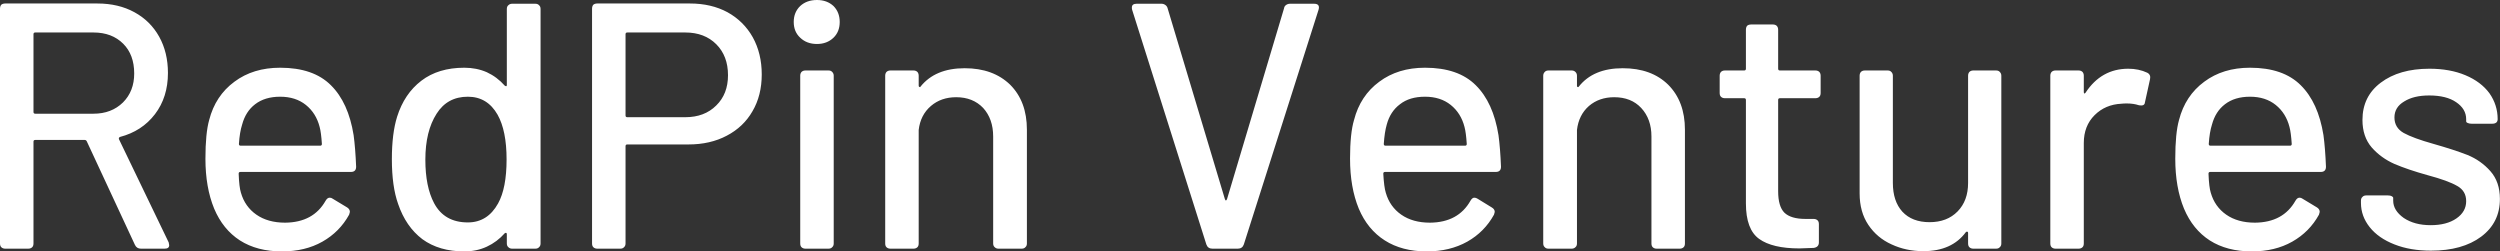 <svg data-v-423bf9ae="" xmlns="http://www.w3.org/2000/svg" viewBox="0 0 596.6 60" class="font"><rect x="0" y="0" width="596.6" height="60" fill="#333333" stroke="none"/><!----><!----><!----><g data-v-423bf9ae="" id="78372412-3130-4d9f-92da-140ced3c2cbd" fill="white" transform="matrix(5.964,0,0,5.964,-6.859,-24.155)"><path d="M6.79 14L6.79 14Q6.62 14 6.55 13.85L6.55 13.85L4.62 9.70L4.62 9.70Q4.59 9.65 4.54 9.65L4.54 9.65L2.56 9.65L2.56 9.65Q2.49 9.65 2.49 9.72L2.49 9.72L2.49 13.79L2.49 13.79Q2.49 13.89 2.44 13.94L2.44 13.94L2.44 13.94Q2.38 14 2.28 14L2.28 14L1.36 14L1.36 14Q1.26 14 1.20 13.94L1.20 13.94L1.20 13.94Q1.15 13.89 1.15 13.79L1.15 13.79L1.15 4.40L1.15 4.40Q1.15 4.30 1.20 4.24L1.20 4.24L1.20 4.24Q1.26 4.19 1.36 4.19L1.36 4.19L5.05 4.19L5.05 4.19Q5.89 4.19 6.53 4.54L6.53 4.54L6.53 4.54Q7.17 4.89 7.52 5.52L7.52 5.52L7.52 5.52Q7.87 6.15 7.87 6.97L7.87 6.97L7.87 6.97Q7.87 7.94 7.35 8.62L7.35 8.62L7.35 8.62Q6.83 9.30 5.95 9.53L5.95 9.53L5.95 9.53Q5.89 9.56 5.91 9.62L5.91 9.62L7.90 13.75L7.92 13.86L7.92 13.86Q7.92 14 7.74 14L7.74 14L6.79 14ZM2.56 5.35L2.56 5.35Q2.49 5.35 2.49 5.42L2.49 5.42L2.49 8.53L2.49 8.53Q2.49 8.60 2.56 8.60L2.56 8.60L4.89 8.60L4.89 8.60Q5.61 8.60 6.07 8.15L6.07 8.15L6.07 8.15Q6.52 7.70 6.52 6.99L6.52 6.99L6.52 6.99Q6.52 6.24 6.08 5.80L6.08 5.80L6.08 5.80Q5.63 5.35 4.89 5.35L4.89 5.35L2.56 5.35ZM12.56 12.96L12.56 12.96Q13.69 12.95 14.18 12.08L14.18 12.08L14.18 12.08Q14.25 11.96 14.34 11.96L14.34 11.96L14.34 11.96Q14.41 11.96 14.46 12.00L14.46 12.00L15.04 12.35L15.04 12.35Q15.15 12.42 15.15 12.53L15.15 12.53L15.12 12.64L15.12 12.64Q14.74 13.33 14.05 13.72L14.05 13.72L14.05 13.72Q13.36 14.11 12.43 14.11L12.43 14.11L12.43 14.11Q11.44 14.11 10.75 13.67L10.75 13.67L10.75 13.67Q10.07 13.23 9.72 12.40L9.72 12.40L9.72 12.40Q9.37 11.55 9.37 10.40L9.37 10.40L9.37 10.40Q9.37 9.38 9.52 8.85L9.52 8.85L9.52 8.85Q9.77 7.88 10.53 7.32L10.53 7.32L10.53 7.32Q11.28 6.76 12.36 6.76L12.36 6.76L12.36 6.76Q13.69 6.76 14.39 7.46L14.39 7.46L14.39 7.46Q15.09 8.15 15.30 9.46L15.30 9.46L15.30 9.46Q15.37 9.98 15.40 10.72L15.40 10.72L15.40 10.72Q15.40 10.93 15.19 10.93L15.19 10.93L10.77 10.93L10.77 10.93Q10.70 10.93 10.70 11.00L10.70 11.00L10.70 11.00Q10.72 11.54 10.79 11.76L10.79 11.76L10.79 11.76Q10.95 12.32 11.41 12.64L11.41 12.64L11.41 12.64Q11.87 12.96 12.56 12.96L12.56 12.96ZM12.36 7.92L12.36 7.92Q11.75 7.92 11.36 8.22L11.36 8.22L11.36 8.22Q10.98 8.51 10.84 9.03L10.84 9.03L10.84 9.03Q10.74 9.34 10.71 9.81L10.71 9.81L10.71 9.81Q10.71 9.88 10.78 9.88L10.78 9.88L13.96 9.88L13.96 9.88Q14.03 9.88 14.03 9.81L14.03 9.81L14.03 9.81Q14 9.35 13.94 9.13L13.94 9.13L13.94 9.13Q13.80 8.58 13.39 8.25L13.39 8.25L13.39 8.25Q12.98 7.92 12.36 7.92L12.36 7.92ZM21.43 4.41L21.43 4.41Q21.43 4.31 21.49 4.26L21.49 4.26L21.49 4.26Q21.55 4.20 21.64 4.20L21.64 4.20L22.57 4.20L22.57 4.20Q22.67 4.20 22.72 4.26L22.72 4.26L22.72 4.26Q22.78 4.31 22.78 4.41L22.78 4.41L22.78 13.79L22.78 13.79Q22.78 13.89 22.72 13.94L22.72 13.94L22.72 13.94Q22.67 14 22.57 14L22.57 14L21.64 14L21.64 14Q21.55 14 21.49 13.94L21.49 13.94L21.49 13.94Q21.43 13.89 21.43 13.79L21.43 13.79L21.43 13.43L21.43 13.43Q21.43 13.38 21.41 13.37L21.41 13.37L21.41 13.37Q21.38 13.36 21.35 13.38L21.35 13.38L21.35 13.38Q21.04 13.73 20.63 13.92L20.63 13.92L20.63 13.92Q20.22 14.11 19.73 14.11L19.73 14.11L19.73 14.11Q18.72 14.11 18.05 13.62L18.05 13.62L18.05 13.62Q17.39 13.12 17.08 12.21L17.08 12.21L17.08 12.21Q16.83 11.51 16.83 10.42L16.83 10.42L16.83 10.42Q16.83 9.39 17.04 8.72L17.04 8.72L17.04 8.72Q17.33 7.80 18.01 7.28L18.01 7.28L18.01 7.28Q18.69 6.76 19.73 6.76L19.73 6.76L19.73 6.76Q20.22 6.76 20.63 6.94L20.63 6.94L20.63 6.94Q21.04 7.13 21.35 7.48L21.35 7.48L21.35 7.48Q21.38 7.50 21.41 7.50L21.41 7.50L21.41 7.50Q21.43 7.49 21.43 7.45L21.43 7.45L21.43 4.41ZM21.08 12.19L21.08 12.19Q21.42 11.58 21.42 10.43L21.42 10.43L21.42 10.43Q21.42 9.28 21.06 8.64L21.06 8.64L21.06 8.64Q20.65 7.92 19.87 7.92L19.87 7.92L19.87 7.92Q19.05 7.92 18.62 8.60L18.62 8.60L18.62 8.60Q18.17 9.30 18.17 10.44L18.17 10.44L18.17 10.44Q18.17 11.52 18.52 12.18L18.52 12.18L18.52 12.18Q18.93 12.95 19.87 12.95L19.87 12.95L19.87 12.95Q20.66 12.95 21.08 12.19L21.08 12.19ZM28.76 4.19L28.76 4.19Q29.61 4.19 30.26 4.54L30.26 4.54L30.26 4.54Q30.91 4.90 31.27 5.54L31.27 5.54L31.27 5.54Q31.63 6.19 31.63 7.03L31.63 7.03L31.63 7.03Q31.63 7.87 31.26 8.50L31.26 8.50L31.26 8.50Q30.90 9.13 30.23 9.48L30.23 9.48L30.23 9.48Q29.57 9.83 28.70 9.83L28.70 9.83L26.25 9.83L26.25 9.83Q26.18 9.83 26.18 9.90L26.18 9.90L26.18 13.79L26.18 13.79Q26.18 13.89 26.12 13.94L26.12 13.94L26.12 13.94Q26.07 14 25.97 14L25.97 14L25.05 14L25.05 14Q24.95 14 24.89 13.94L24.89 13.94L24.89 13.94Q24.84 13.89 24.84 13.79L24.84 13.79L24.84 4.40L24.84 4.40Q24.84 4.30 24.89 4.24L24.89 4.24L24.89 4.24Q24.95 4.19 25.05 4.19L25.05 4.19L28.76 4.19ZM28.57 8.74L28.57 8.74Q29.34 8.74 29.81 8.27L29.81 8.27L29.81 8.27Q30.28 7.81 30.28 7.06L30.28 7.06L30.28 7.06Q30.28 6.29 29.81 5.82L29.81 5.82L29.81 5.82Q29.34 5.35 28.57 5.35L28.57 5.35L26.25 5.35L26.25 5.35Q26.18 5.35 26.18 5.42L26.18 5.42L26.18 8.67L26.18 8.67Q26.18 8.74 26.25 8.74L26.25 8.74L28.57 8.74ZM33.84 5.81L33.84 5.81Q33.43 5.81 33.17 5.56L33.17 5.56L33.17 5.56Q32.91 5.32 32.91 4.93L32.91 4.93L32.91 4.93Q32.91 4.54 33.17 4.29L33.17 4.29L33.17 4.29Q33.43 4.05 33.84 4.05L33.84 4.05L33.84 4.05Q34.24 4.05 34.50 4.29L34.50 4.29L34.50 4.29Q34.75 4.54 34.75 4.93L34.75 4.93L34.75 4.93Q34.75 5.32 34.50 5.56L34.50 5.56L34.50 5.56Q34.24 5.81 33.84 5.81L33.84 5.81ZM33.38 14L33.38 14Q33.28 14 33.22 13.94L33.22 13.94L33.22 13.94Q33.17 13.89 33.17 13.79L33.17 13.79L33.17 7.08L33.17 7.08Q33.17 6.99 33.22 6.93L33.22 6.93L33.22 6.93Q33.28 6.87 33.38 6.87L33.38 6.87L34.30 6.87L34.30 6.87Q34.40 6.87 34.45 6.93L34.45 6.93L34.45 6.93Q34.51 6.99 34.51 7.08L34.51 7.08L34.51 13.79L34.51 13.79Q34.51 13.89 34.45 13.94L34.45 13.94L34.45 13.94Q34.40 14 34.30 14L34.30 14L33.38 14ZM39.75 6.78L39.75 6.78Q40.89 6.78 41.57 7.44L41.57 7.44L41.57 7.44Q42.24 8.11 42.24 9.24L42.24 9.24L42.24 13.79L42.24 13.79Q42.24 13.89 42.18 13.94L42.18 13.94L42.18 13.94Q42.13 14 42.03 14L42.03 14L41.10 14L41.10 14Q41.01 14 40.95 13.94L40.95 13.94L40.95 13.94Q40.89 13.89 40.89 13.79L40.89 13.79L40.89 9.51L40.89 9.51Q40.89 8.81 40.49 8.37L40.49 8.37L40.49 8.37Q40.08 7.94 39.41 7.94L39.41 7.94L39.41 7.94Q38.81 7.94 38.40 8.29L38.40 8.29L38.40 8.29Q37.98 8.65 37.91 9.25L37.91 9.25L37.91 13.79L37.91 13.79Q37.91 13.89 37.86 13.94L37.86 13.94L37.86 13.94Q37.80 14 37.70 14L37.70 14L36.78 14L36.78 14Q36.68 14 36.62 13.94L36.62 13.94L36.62 13.94Q36.57 13.89 36.57 13.79L36.57 13.79L36.57 7.08L36.57 7.08Q36.57 6.99 36.62 6.93L36.62 6.93L36.62 6.93Q36.68 6.87 36.78 6.87L36.78 6.87L37.70 6.87L37.70 6.87Q37.80 6.87 37.86 6.93L37.86 6.93L37.86 6.93Q37.91 6.99 37.91 7.08L37.91 7.08L37.91 7.48L37.91 7.48Q37.91 7.52 37.94 7.53L37.94 7.53L37.94 7.53Q37.97 7.55 37.98 7.52L37.98 7.52L37.98 7.52Q38.57 6.78 39.75 6.78L39.75 6.78ZM49.66 14L49.66 14Q49.48 14 49.42 13.83L49.42 13.83L46.45 4.44L46.45 4.44Q46.44 4.41 46.44 4.35L46.44 4.35L46.44 4.35Q46.44 4.20 46.63 4.20L46.63 4.20L47.63 4.20L47.63 4.20Q47.71 4.20 47.78 4.25L47.78 4.25L47.78 4.25Q47.85 4.30 47.87 4.38L47.87 4.38L50.16 12.01L50.16 12.01Q50.18 12.07 50.20 12.07L50.20 12.07L50.20 12.07Q50.23 12.07 50.25 12.01L50.25 12.01L52.53 4.38L52.53 4.38Q52.54 4.30 52.61 4.25L52.61 4.25L52.61 4.25Q52.68 4.20 52.77 4.20L52.77 4.20L53.73 4.20L53.73 4.20Q53.98 4.20 53.91 4.44L53.91 4.44L50.92 13.83L50.92 13.83Q50.86 14 50.68 14L50.68 14L49.66 14ZM58.37 12.96L58.37 12.96Q59.50 12.95 59.99 12.08L59.99 12.08L59.99 12.08Q60.06 11.96 60.14 11.96L60.14 11.96L60.14 11.96Q60.21 11.96 60.27 12.00L60.27 12.00L60.84 12.35L60.84 12.35Q60.96 12.42 60.96 12.53L60.96 12.53L60.93 12.64L60.93 12.64Q60.55 13.33 59.86 13.72L59.86 13.72L59.86 13.72Q59.16 14.11 58.24 14.11L58.24 14.11L58.24 14.11Q57.25 14.11 56.56 13.67L56.56 13.67L56.56 13.67Q55.87 13.23 55.52 12.40L55.52 12.40L55.52 12.40Q55.17 11.55 55.17 10.40L55.17 10.40L55.17 10.40Q55.17 9.38 55.33 8.85L55.33 8.85L55.33 8.85Q55.58 7.88 56.34 7.32L56.34 7.32L56.34 7.32Q57.09 6.76 58.17 6.76L58.17 6.76L58.17 6.76Q59.50 6.76 60.20 7.46L60.20 7.46L60.20 7.46Q60.90 8.15 61.11 9.46L61.11 9.46L61.11 9.46Q61.18 9.98 61.21 10.72L61.21 10.72L61.21 10.72Q61.21 10.93 61.00 10.93L61.00 10.93L56.57 10.93L56.57 10.93Q56.50 10.93 56.50 11.00L56.50 11.00L56.50 11.00Q56.53 11.54 56.60 11.76L56.60 11.76L56.60 11.76Q56.76 12.32 57.22 12.64L57.22 12.64L57.22 12.64Q57.68 12.96 58.37 12.96L58.37 12.96ZM58.17 7.92L58.17 7.92Q57.55 7.92 57.17 8.22L57.17 8.22L57.17 8.22Q56.78 8.51 56.64 9.03L56.64 9.03L56.64 9.03Q56.55 9.34 56.52 9.81L56.52 9.81L56.52 9.81Q56.52 9.88 56.59 9.88L56.59 9.88L59.77 9.88L59.77 9.88Q59.84 9.88 59.84 9.81L59.84 9.81L59.84 9.81Q59.81 9.35 59.75 9.13L59.75 9.13L59.75 9.13Q59.61 8.58 59.20 8.25L59.20 8.25L59.20 8.25Q58.79 7.92 58.17 7.92L58.17 7.92ZM66.08 6.78L66.08 6.78Q67.23 6.78 67.90 7.44L67.90 7.44L67.90 7.44Q68.57 8.11 68.57 9.24L68.57 9.24L68.57 13.79L68.57 13.79Q68.57 13.89 68.52 13.94L68.52 13.94L68.52 13.94Q68.46 14 68.36 14L68.36 14L67.44 14L67.44 14Q67.34 14 67.28 13.94L67.28 13.94L67.28 13.94Q67.23 13.89 67.23 13.79L67.23 13.79L67.23 9.51L67.23 9.51Q67.23 8.81 66.82 8.37L66.82 8.37L66.82 8.37Q66.42 7.94 65.74 7.94L65.74 7.94L65.74 7.94Q65.14 7.94 64.73 8.29L64.73 8.29L64.73 8.29Q64.32 8.65 64.25 9.25L64.25 9.25L64.25 13.79L64.25 13.79Q64.25 13.89 64.19 13.94L64.19 13.94L64.19 13.94Q64.13 14 64.04 14L64.04 14L63.11 14L63.11 14Q63.01 14 62.96 13.94L62.96 13.94L62.96 13.94Q62.90 13.89 62.90 13.79L62.90 13.79L62.90 7.08L62.90 7.08Q62.90 6.99 62.96 6.93L62.96 6.93L62.96 6.93Q63.01 6.87 63.11 6.87L63.11 6.87L64.04 6.87L64.04 6.87Q64.13 6.87 64.19 6.93L64.19 6.93L64.19 6.93Q64.25 6.99 64.25 7.08L64.25 7.08L64.25 7.48L64.25 7.48Q64.25 7.52 64.27 7.53L64.27 7.53L64.27 7.53Q64.30 7.55 64.32 7.52L64.32 7.52L64.32 7.52Q64.90 6.78 66.08 6.78L66.08 6.78ZM74.00 7.77L74.00 7.77Q74.00 7.87 73.95 7.92L73.95 7.92L73.95 7.92Q73.89 7.98 73.79 7.98L73.79 7.98L72.37 7.98L72.37 7.98Q72.30 7.98 72.30 8.05L72.30 8.05L72.30 11.70L72.30 11.70Q72.30 12.31 72.55 12.56L72.55 12.56L72.55 12.56Q72.81 12.81 73.39 12.81L73.39 12.81L73.72 12.81L73.72 12.81Q73.82 12.81 73.88 12.87L73.88 12.87L73.88 12.87Q73.93 12.92 73.93 13.02L73.93 13.02L73.93 13.75L73.93 13.75Q73.93 13.94 73.72 13.97L73.72 13.97L73.15 13.99L73.15 13.99Q72.07 13.99 71.54 13.61L71.54 13.61L71.54 13.61Q71.01 13.23 71.01 12.19L71.01 12.19L71.01 8.05L71.01 8.05Q71.01 7.98 70.94 7.98L70.94 7.98L70.17 7.98L70.17 7.98Q70.07 7.98 70.01 7.92L70.01 7.92L70.01 7.92Q69.96 7.87 69.96 7.77L69.96 7.77L69.96 7.08L69.96 7.08Q69.96 6.99 70.01 6.93L70.01 6.93L70.01 6.93Q70.07 6.87 70.17 6.87L70.17 6.87L70.94 6.87L70.94 6.87Q71.01 6.87 71.01 6.80L71.01 6.80L71.01 5.24L71.01 5.24Q71.01 5.14 71.06 5.08L71.06 5.08L71.06 5.08Q71.12 5.03 71.22 5.03L71.22 5.03L72.09 5.03L72.09 5.03Q72.18 5.03 72.24 5.08L72.24 5.08L72.24 5.08Q72.30 5.14 72.30 5.24L72.30 5.24L72.30 6.80L72.30 6.80Q72.30 6.87 72.37 6.87L72.37 6.87L73.79 6.87L73.79 6.87Q73.89 6.87 73.95 6.93L73.95 6.93L73.95 6.93Q74.00 6.99 74.00 7.08L74.00 7.08L74.00 7.77ZM79.90 7.08L79.90 7.08Q79.90 6.99 79.95 6.93L79.95 6.93L79.95 6.93Q80.01 6.87 80.11 6.87L80.11 6.87L81.02 6.87L81.02 6.87Q81.12 6.87 81.17 6.93L81.17 6.93L81.17 6.93Q81.23 6.99 81.23 7.08L81.23 7.08L81.23 13.79L81.23 13.79Q81.23 13.89 81.17 13.94L81.17 13.94L81.17 13.94Q81.12 14 81.02 14L81.02 14L80.11 14L80.11 14Q80.01 14 79.95 13.94L79.95 13.94L79.95 13.94Q79.90 13.89 79.90 13.79L79.90 13.79L79.90 13.37L79.90 13.37Q79.90 13.33 79.87 13.32L79.87 13.32L79.87 13.32Q79.84 13.31 79.81 13.34L79.81 13.34L79.81 13.34Q79.25 14.10 78.11 14.10L78.11 14.10L78.11 14.10Q77.42 14.10 76.84 13.83L76.84 13.83L76.84 13.83Q76.26 13.57 75.91 13.05L75.91 13.05L75.91 13.05Q75.56 12.53 75.56 11.79L75.56 11.79L75.56 7.08L75.56 7.08Q75.56 6.99 75.61 6.93L75.61 6.93L75.61 6.93Q75.67 6.87 75.77 6.87L75.77 6.87L76.68 6.87L76.68 6.87Q76.78 6.87 76.83 6.93L76.83 6.93L76.83 6.93Q76.89 6.99 76.89 7.08L76.89 7.08L76.89 11.37L76.89 11.37Q76.89 12.10 77.27 12.52L77.27 12.52L77.27 12.52Q77.66 12.94 78.36 12.94L78.36 12.94L78.36 12.94Q79.06 12.94 79.48 12.51L79.48 12.51L79.48 12.51Q79.90 12.08 79.90 11.37L79.90 11.37L79.90 7.08ZM86.31 6.80L86.31 6.80Q86.73 6.80 87.07 6.96L87.07 6.96L87.07 6.96Q87.22 7.04 87.18 7.22L87.18 7.22L86.98 8.13L86.98 8.13Q86.97 8.27 86.84 8.27L86.84 8.27L86.84 8.27Q86.77 8.27 86.73 8.26L86.73 8.26L86.73 8.26Q86.52 8.19 86.25 8.19L86.25 8.19L86.25 8.19Q86.11 8.19 86.04 8.20L86.04 8.20L86.04 8.20Q85.39 8.23 84.96 8.66L84.96 8.66L84.96 8.66Q84.53 9.09 84.53 9.77L84.53 9.77L84.53 13.79L84.53 13.79Q84.53 13.89 84.48 13.94L84.48 13.94L84.48 13.94Q84.42 14 84.32 14L84.32 14L83.40 14L83.40 14Q83.30 14 83.24 13.94L83.24 13.94L83.24 13.94Q83.19 13.89 83.19 13.79L83.19 13.79L83.19 7.08L83.19 7.08Q83.19 6.99 83.24 6.93L83.24 6.93L83.24 6.93Q83.30 6.87 83.40 6.87L83.40 6.87L84.32 6.87L84.32 6.87Q84.42 6.87 84.48 6.93L84.48 6.93L84.48 6.93Q84.53 6.99 84.53 7.08L84.53 7.08L84.53 7.73L84.53 7.73Q84.53 7.78 84.55 7.79L84.55 7.79L84.55 7.79Q84.57 7.80 84.60 7.76L84.60 7.76L84.60 7.76Q85.23 6.80 86.31 6.80L86.31 6.80ZM91.38 12.96L91.38 12.96Q92.51 12.95 93.00 12.08L93.00 12.08L93.00 12.08Q93.07 11.96 93.16 11.96L93.16 11.96L93.16 11.96Q93.23 11.96 93.28 12.00L93.28 12.00L93.86 12.35L93.86 12.35Q93.97 12.42 93.97 12.53L93.97 12.53L93.94 12.64L93.94 12.64Q93.56 13.33 92.87 13.72L92.87 13.72L92.87 13.72Q92.18 14.11 91.25 14.11L91.25 14.11L91.25 14.11Q90.26 14.11 89.57 13.67L89.57 13.67L89.57 13.67Q88.89 13.23 88.54 12.40L88.54 12.40L88.54 12.40Q88.19 11.55 88.19 10.40L88.19 10.40L88.19 10.40Q88.19 9.38 88.34 8.85L88.34 8.85L88.34 8.85Q88.59 7.88 89.35 7.32L89.35 7.32L89.35 7.32Q90.10 6.76 91.18 6.76L91.18 6.76L91.18 6.76Q92.51 6.76 93.21 7.46L93.21 7.46L93.21 7.46Q93.91 8.15 94.12 9.46L94.12 9.46L94.12 9.46Q94.19 9.98 94.22 10.72L94.22 10.72L94.22 10.72Q94.22 10.93 94.01 10.93L94.01 10.93L89.59 10.93L89.59 10.93Q89.52 10.93 89.52 11.00L89.52 11.00L89.52 11.00Q89.54 11.54 89.61 11.76L89.61 11.76L89.61 11.76Q89.77 12.32 90.23 12.64L90.23 12.64L90.23 12.64Q90.69 12.96 91.38 12.96L91.38 12.96ZM91.18 7.92L91.18 7.92Q90.57 7.92 90.18 8.22L90.18 8.22L90.18 8.22Q89.80 8.51 89.66 9.03L89.66 9.03L89.66 9.03Q89.56 9.34 89.53 9.81L89.53 9.81L89.53 9.81Q89.53 9.88 89.60 9.88L89.60 9.88L92.78 9.88L92.78 9.88Q92.85 9.88 92.85 9.81L92.85 9.81L92.85 9.81Q92.82 9.35 92.76 9.13L92.76 9.13L92.76 9.13Q92.62 8.58 92.21 8.25L92.21 8.25L92.21 8.25Q91.80 7.92 91.18 7.92L91.18 7.92ZM98.42 14.08L98.42 14.08Q97.59 14.08 96.96 13.83L96.96 13.83L96.96 13.83Q96.32 13.58 95.97 13.14L95.97 13.14L95.97 13.14Q95.62 12.70 95.62 12.17L95.62 12.17L95.62 12.08L95.62 12.08Q95.62 11.98 95.68 11.93L95.68 11.93L95.68 11.93Q95.73 11.87 95.83 11.87L95.83 11.87L96.70 11.87L96.70 11.87Q96.80 11.87 96.85 11.90L96.85 11.90L96.85 11.90Q96.91 11.93 96.91 11.97L96.91 11.97L96.91 12.08L96.91 12.08Q96.91 12.47 97.33 12.77L97.33 12.77L97.33 12.77Q97.76 13.06 98.41 13.06L98.41 13.06L98.41 13.06Q99.05 13.06 99.44 12.79L99.44 12.79L99.44 12.79Q99.83 12.52 99.83 12.10L99.83 12.10L99.83 12.10Q99.83 11.69 99.47 11.49L99.47 11.49L99.47 11.49Q99.11 11.28 98.29 11.06L98.29 11.06L98.29 11.06Q97.50 10.84 96.96 10.61L96.96 10.61L96.96 10.61Q96.42 10.37 96.05 9.95L96.05 9.95L96.05 9.95Q95.68 9.52 95.68 8.85L95.68 8.85L95.68 8.85Q95.68 7.91 96.41 7.36L96.41 7.36L96.41 7.36Q97.15 6.80 98.36 6.80L98.36 6.80L98.36 6.80Q99.18 6.80 99.80 7.06L99.80 7.06L99.80 7.06Q100.42 7.32 100.76 7.78L100.76 7.78L100.76 7.78Q101.09 8.25 101.09 8.82L101.09 8.82L101.09 8.82Q101.09 8.90 101.04 8.95L101.04 8.95L101.04 8.95Q100.98 9.00 100.88 9.00L100.88 9.00L100.04 9.00L100.04 9.00Q99.95 9.00 99.89 8.97L99.89 8.97L99.89 8.97Q99.83 8.95 99.83 8.90L99.83 8.90L99.83 8.82L99.83 8.82Q99.83 8.41 99.43 8.14L99.43 8.14L99.43 8.14Q99.04 7.87 98.35 7.87L98.35 7.87L98.35 7.87Q97.73 7.87 97.35 8.11L97.35 8.11L97.35 8.11Q96.96 8.34 96.96 8.75L96.96 8.75L96.96 8.75Q96.96 9.16 97.33 9.37L97.33 9.37L97.33 9.37Q97.71 9.58 98.53 9.81L98.53 9.81L98.53 9.81Q99.34 10.04 99.88 10.25L99.88 10.25L99.88 10.25Q100.42 10.47 100.80 10.90L100.80 10.90L100.80 10.90Q101.18 11.33 101.18 12.01L101.18 12.01L101.18 12.01Q101.18 12.96 100.43 13.52L100.43 13.52L100.43 13.52Q99.68 14.08 98.42 14.08L98.42 14.08Z"></path></g><!----><!----></svg>